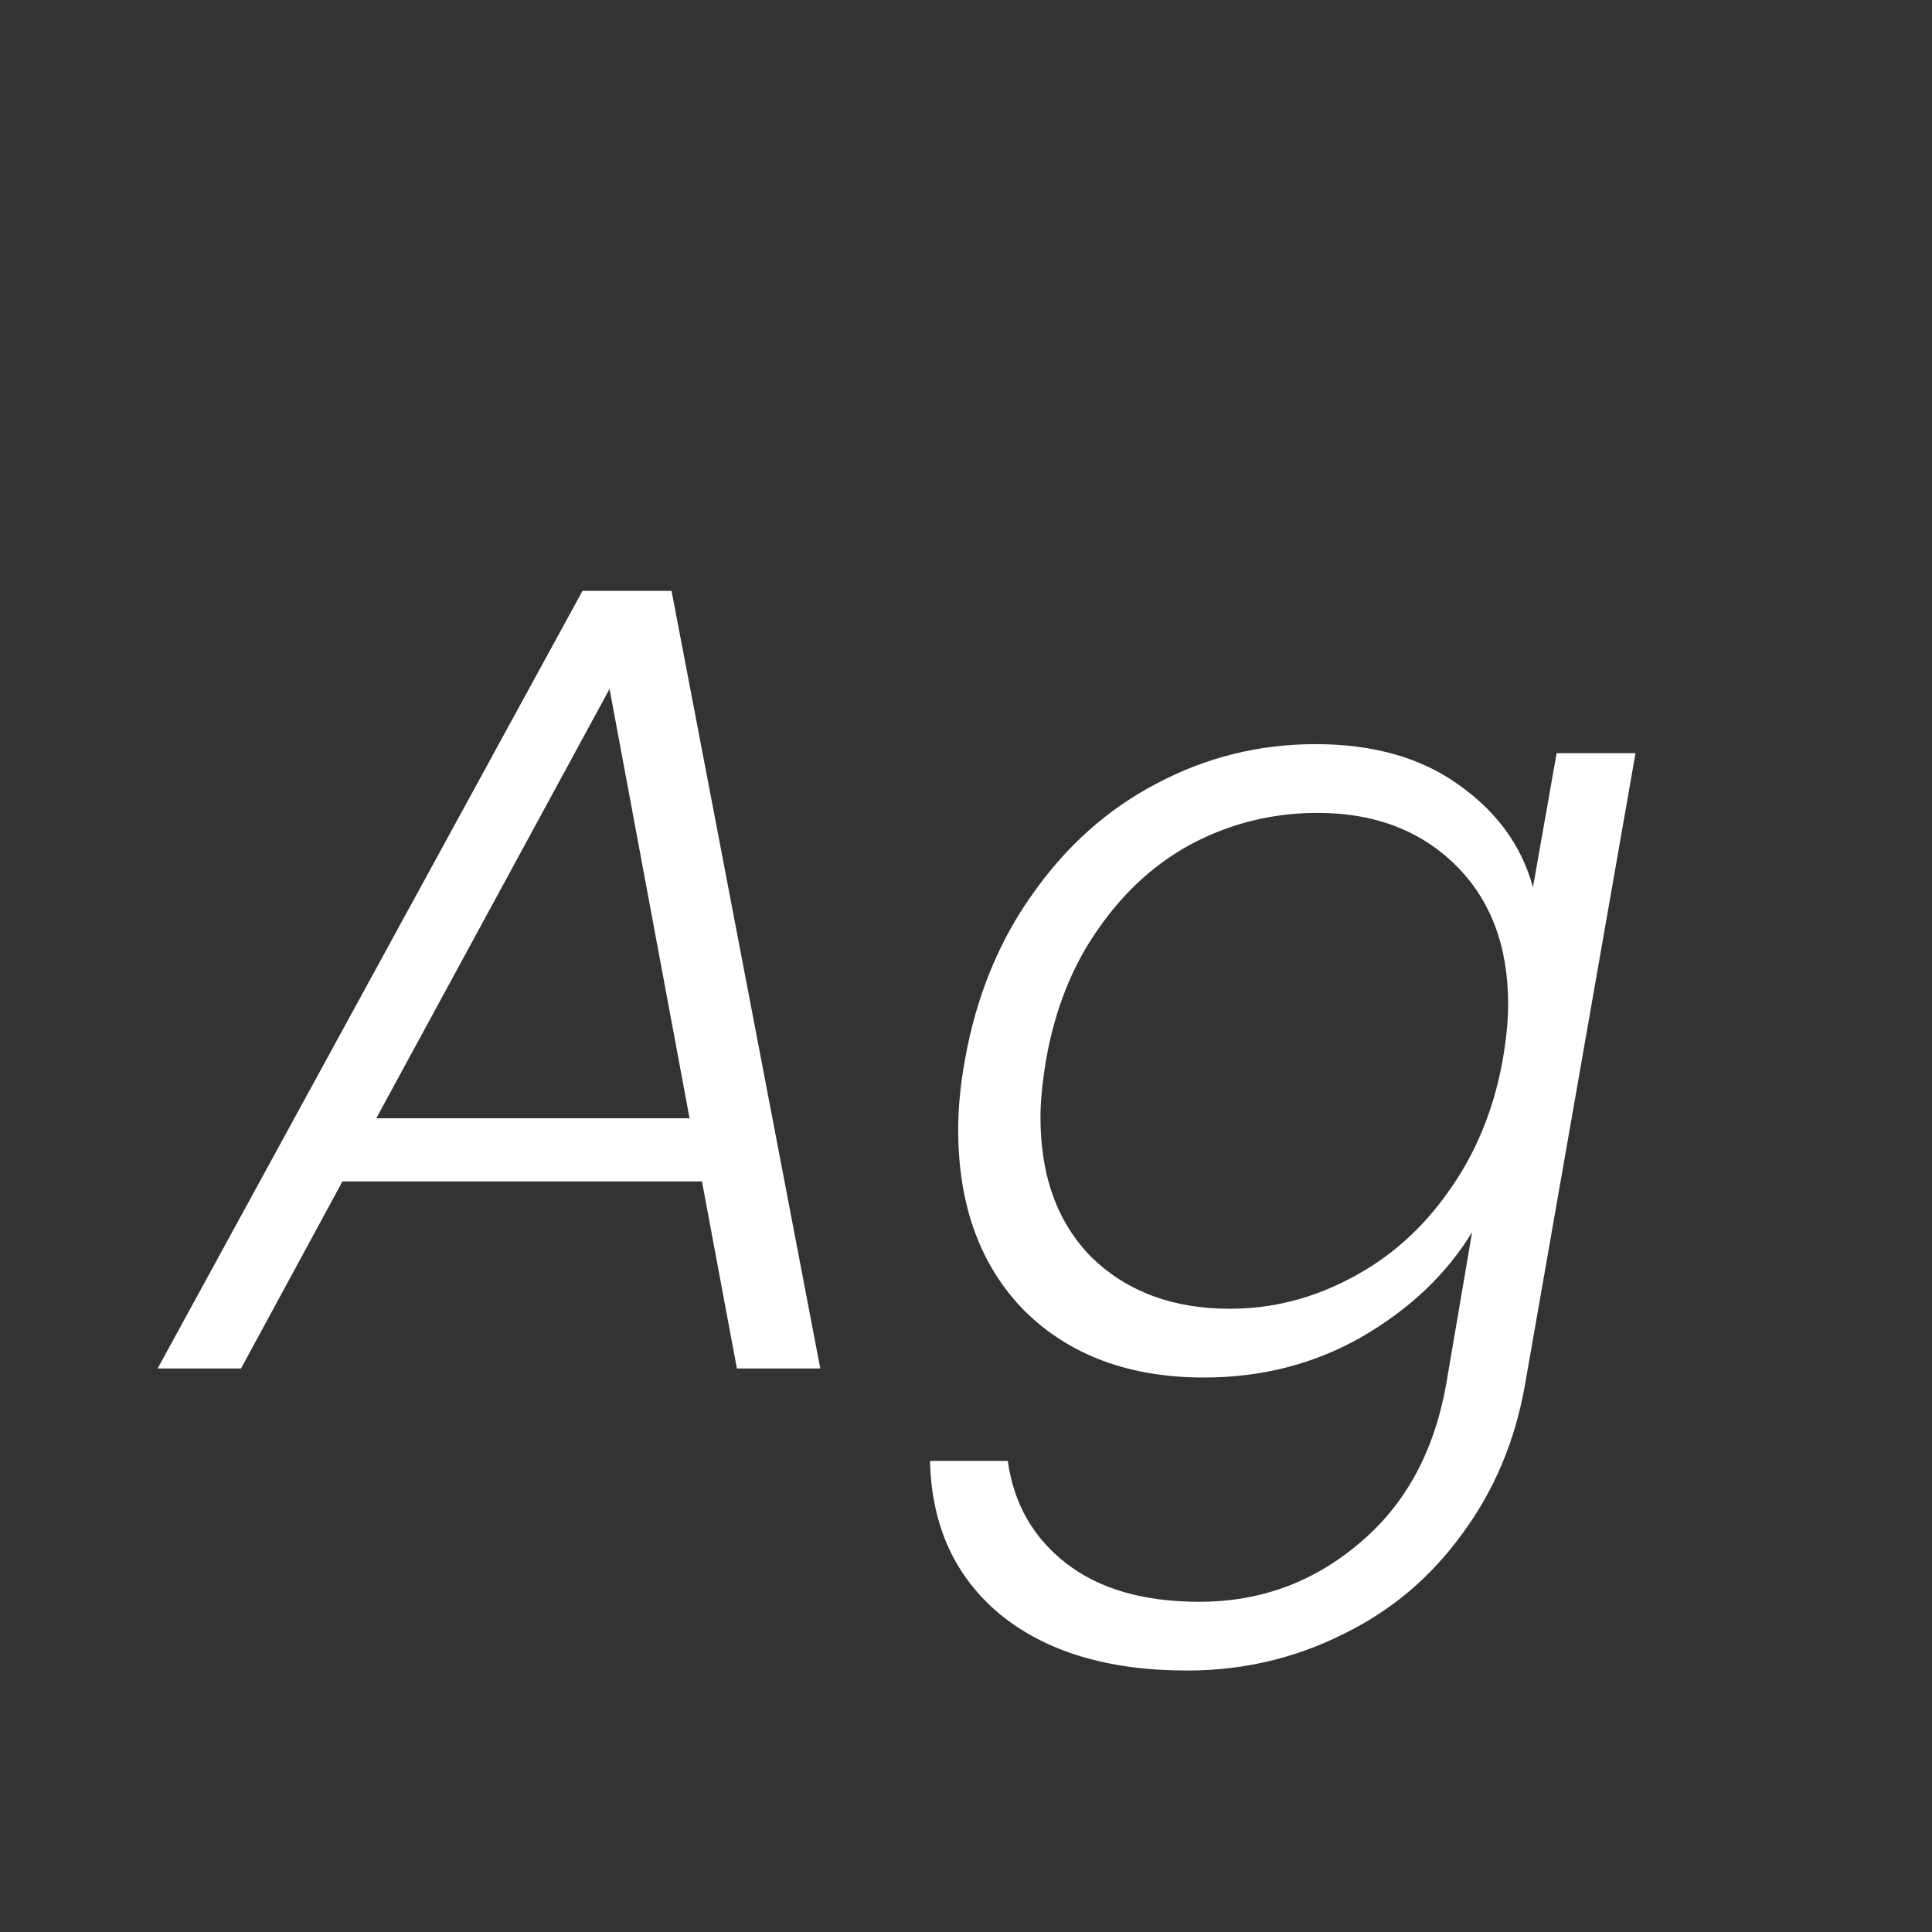 <svg width="24" height="24" viewBox="0 0 24 24" fill="none" xmlns="http://www.w3.org/2000/svg">
<rect x="0" y="0" width="24" height="24" fill="#333333" stroke="none"/>
<path d="M8.72 14.676H4.254L2.994 17H1.958L7.236 7.34H8.342L10.19 17H9.154L8.72 14.676ZM8.566 13.892L7.572 8.558L4.674 13.892H8.566ZM16.341 9.244C17.059 9.244 17.652 9.412 18.119 9.748C18.595 10.084 18.903 10.508 19.043 11.022L19.337 9.356H20.317L18.945 17.196C18.823 17.896 18.562 18.517 18.161 19.058C17.769 19.599 17.274 20.015 16.677 20.304C16.079 20.602 15.435 20.752 14.745 20.752C13.765 20.752 12.99 20.518 12.421 20.052C11.861 19.585 11.571 18.951 11.553 18.148H12.519C12.593 18.68 12.836 19.105 13.247 19.422C13.657 19.739 14.208 19.898 14.899 19.898C15.655 19.898 16.317 19.655 16.887 19.17C17.456 18.694 17.815 18.036 17.965 17.196L18.287 15.306C17.969 15.829 17.512 16.262 16.915 16.608C16.327 16.944 15.673 17.112 14.955 17.112C14.031 17.112 13.289 16.837 12.729 16.286C12.178 15.726 11.903 14.975 11.903 14.032C11.903 13.761 11.931 13.472 11.987 13.164C12.127 12.38 12.407 11.694 12.827 11.106C13.247 10.508 13.76 10.051 14.367 9.734C14.983 9.407 15.641 9.244 16.341 9.244ZM18.665 13.178C18.711 12.916 18.735 12.683 18.735 12.478C18.735 11.75 18.515 11.171 18.077 10.742C17.638 10.312 17.069 10.098 16.369 10.098C15.827 10.098 15.319 10.219 14.843 10.462C14.376 10.704 13.979 11.059 13.653 11.526C13.326 11.983 13.107 12.529 12.995 13.164C12.948 13.444 12.925 13.682 12.925 13.878C12.925 14.615 13.139 15.198 13.569 15.628C14.007 16.048 14.577 16.258 15.277 16.258C15.799 16.258 16.299 16.132 16.775 15.88C17.26 15.628 17.666 15.268 17.993 14.802C18.329 14.335 18.553 13.794 18.665 13.178Z" fill="white"/>
</svg>
